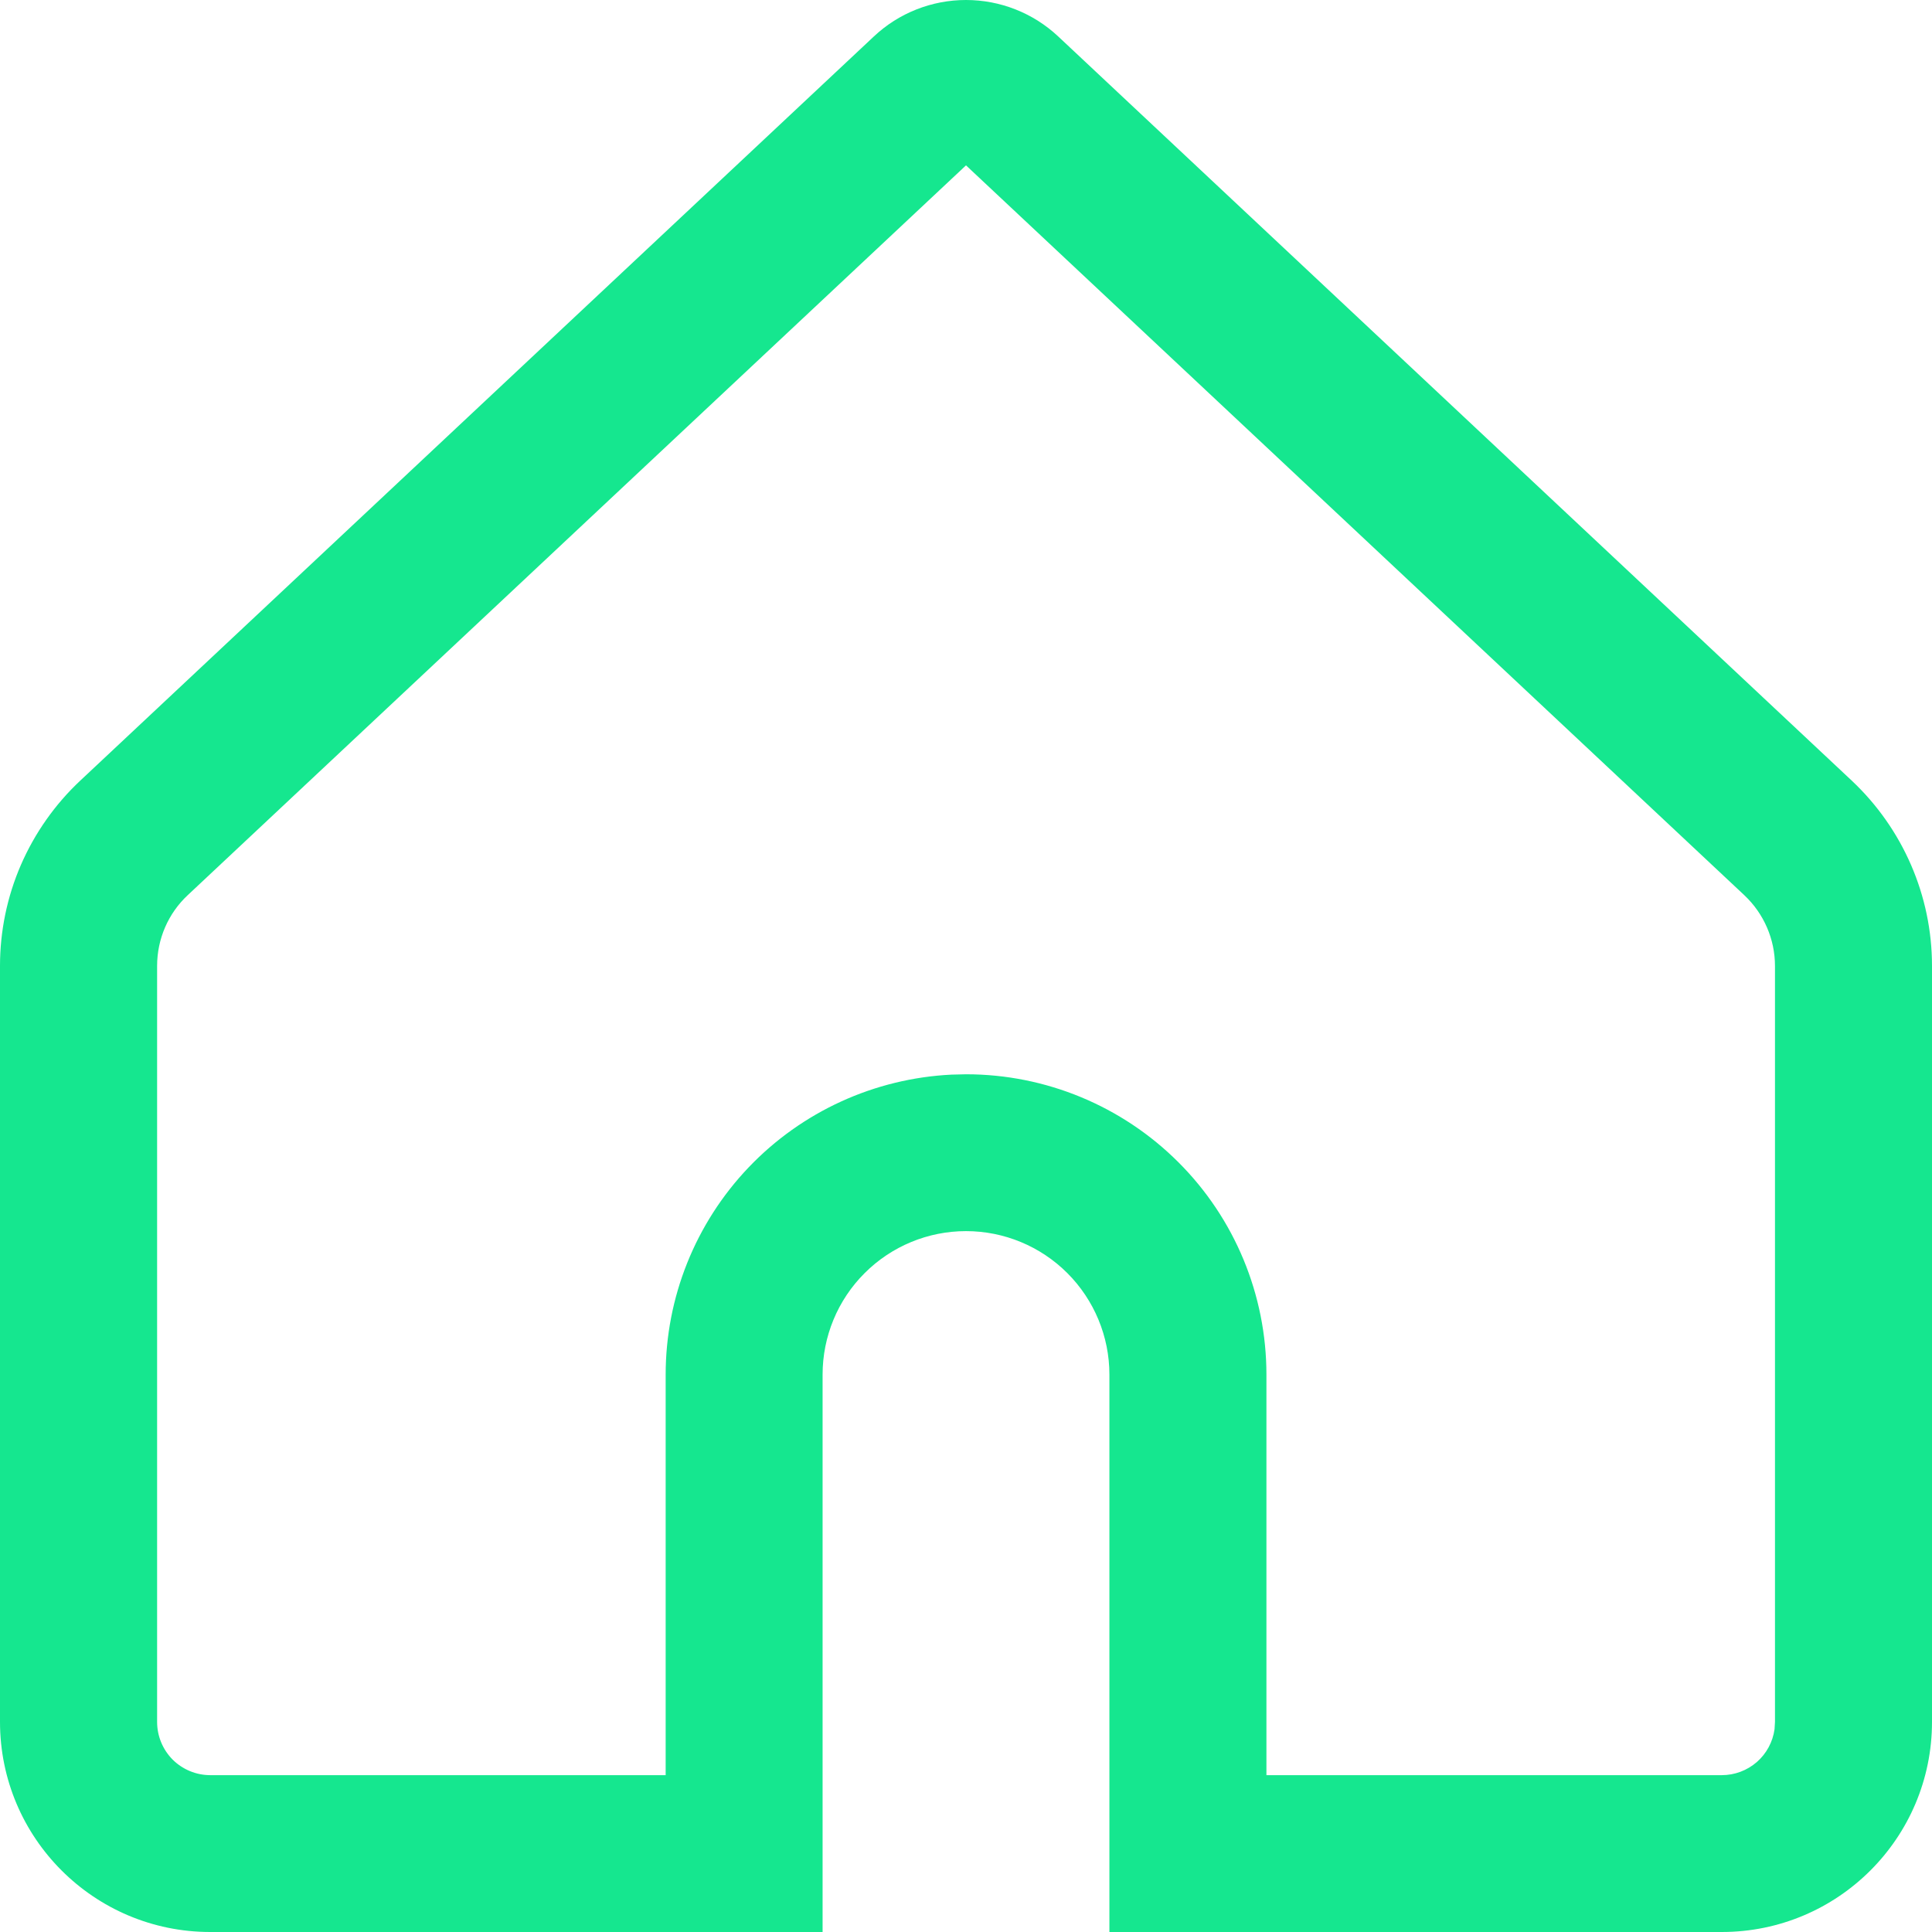 <svg width="22" height="22" viewBox="0 0 22 22" fill="none" xmlns="http://www.w3.org/2000/svg">
<path d="M9.951 0.415L0.914 8.889C0.626 9.159 0.396 9.486 0.238 9.849C0.081 10.211 5.91327e-05 10.603 0 10.998V19.607C0 20.928 1.071 22 2.394 22H9.367V15.652C9.367 15.219 9.539 14.803 9.846 14.497C10.152 14.191 10.567 14.019 11 14.019C11.433 14.019 11.848 14.191 12.154 14.497C12.46 14.803 12.633 15.219 12.633 15.652V22H19.606C20.928 22 22 20.929 22 19.607V10.999C22 10.2 21.669 9.437 21.086 8.889L12.05 0.415C11.765 0.148 11.39 0 11 0C10.61 0 10.235 0.148 9.951 0.415ZM2.138 10.193L11 1.883L19.863 10.194C20.085 10.403 20.212 10.694 20.212 11V19.608L20.207 19.691C20.187 19.836 20.115 19.969 20.005 20.065C19.894 20.161 19.753 20.214 19.606 20.214H14.421L14.421 15.653C14.421 14.746 14.061 13.876 13.419 13.235C12.778 12.594 11.908 12.233 11.001 12.233L10.835 12.237C9.958 12.28 9.13 12.658 8.524 13.294C7.918 13.93 7.58 14.775 7.58 15.653L7.58 20.214H2.394C2.234 20.214 2.08 20.15 1.966 20.037C1.853 19.923 1.789 19.769 1.789 19.608V10.999C1.789 10.693 1.915 10.401 2.138 10.193Z" fill="#15E78F"/>
</svg>
